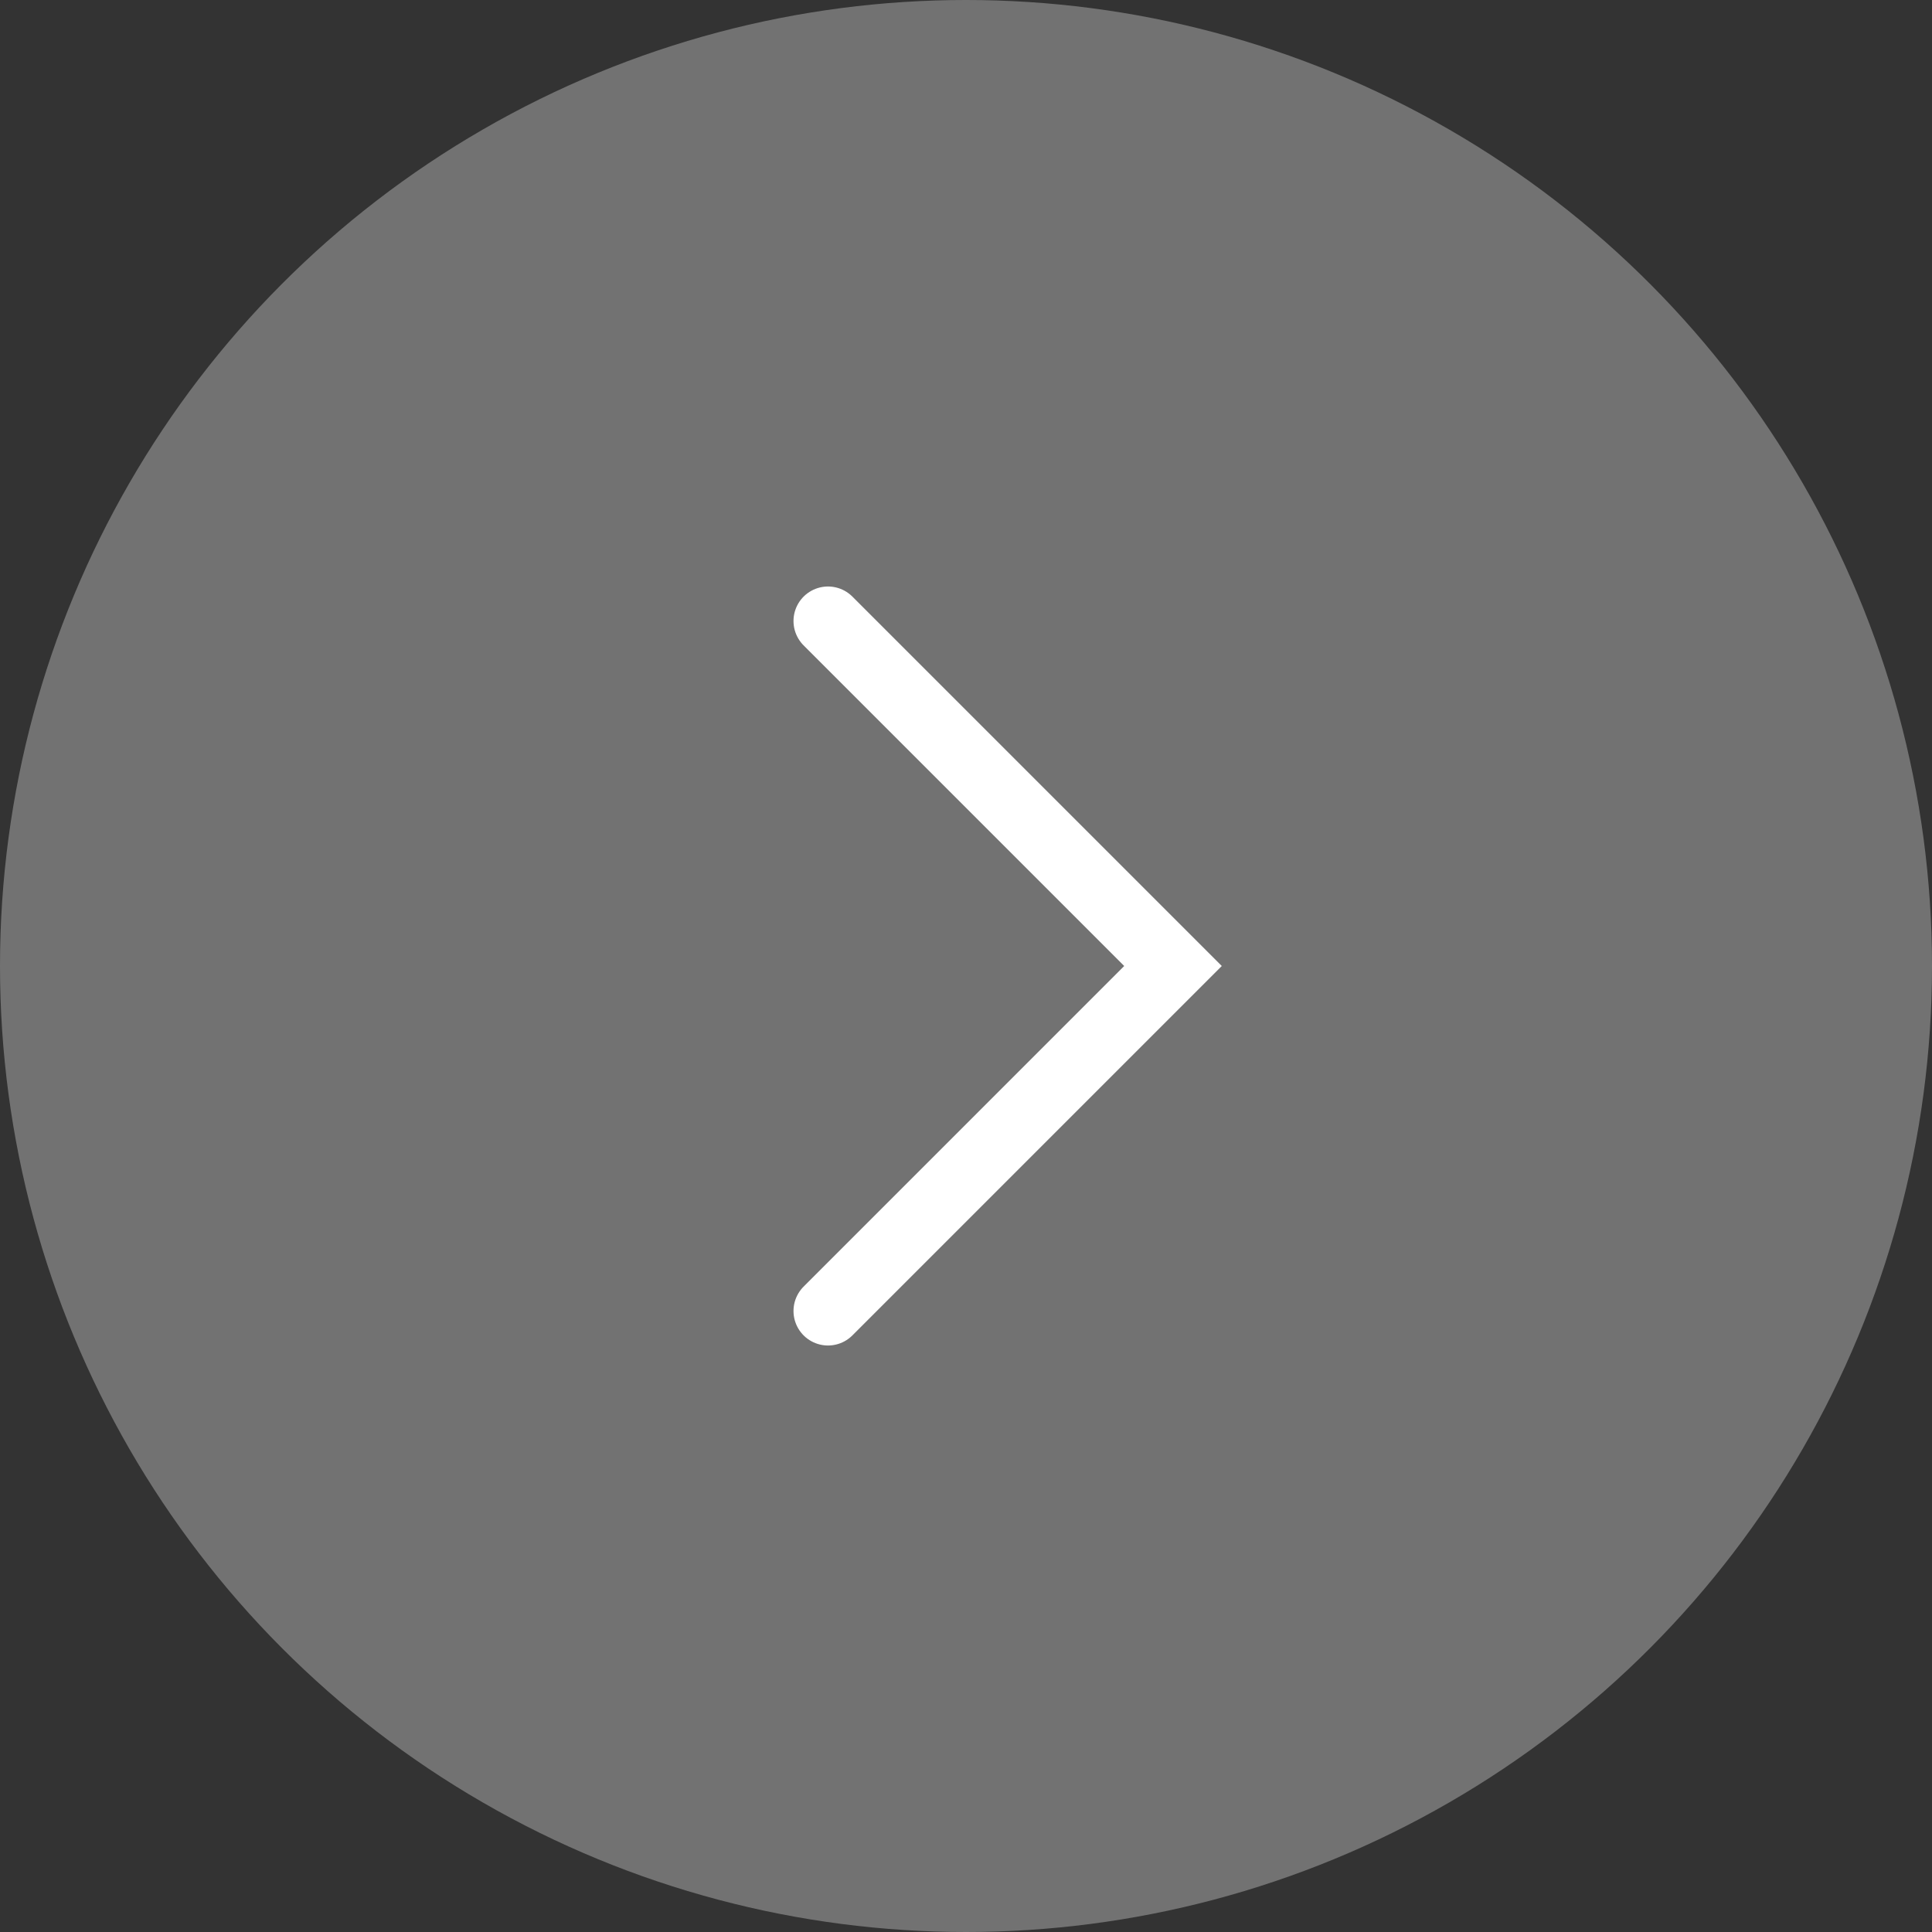 <svg width="28" height="28" viewBox="0 0 28 28" fill="none" xmlns="http://www.w3.org/2000/svg">
<rect x="0" y="0" width="28" height="28" fill="#333333" stroke="none"/>
<g id="right">
<circle id="Ellipse 982" cx="14" cy="14" r="14" fill="white" fill-opacity="0.31"/>
<path id="Vector 182" d="M12 9L17 14L12 19" stroke="white" stroke-linecap="round"/>
</g>
</svg>
